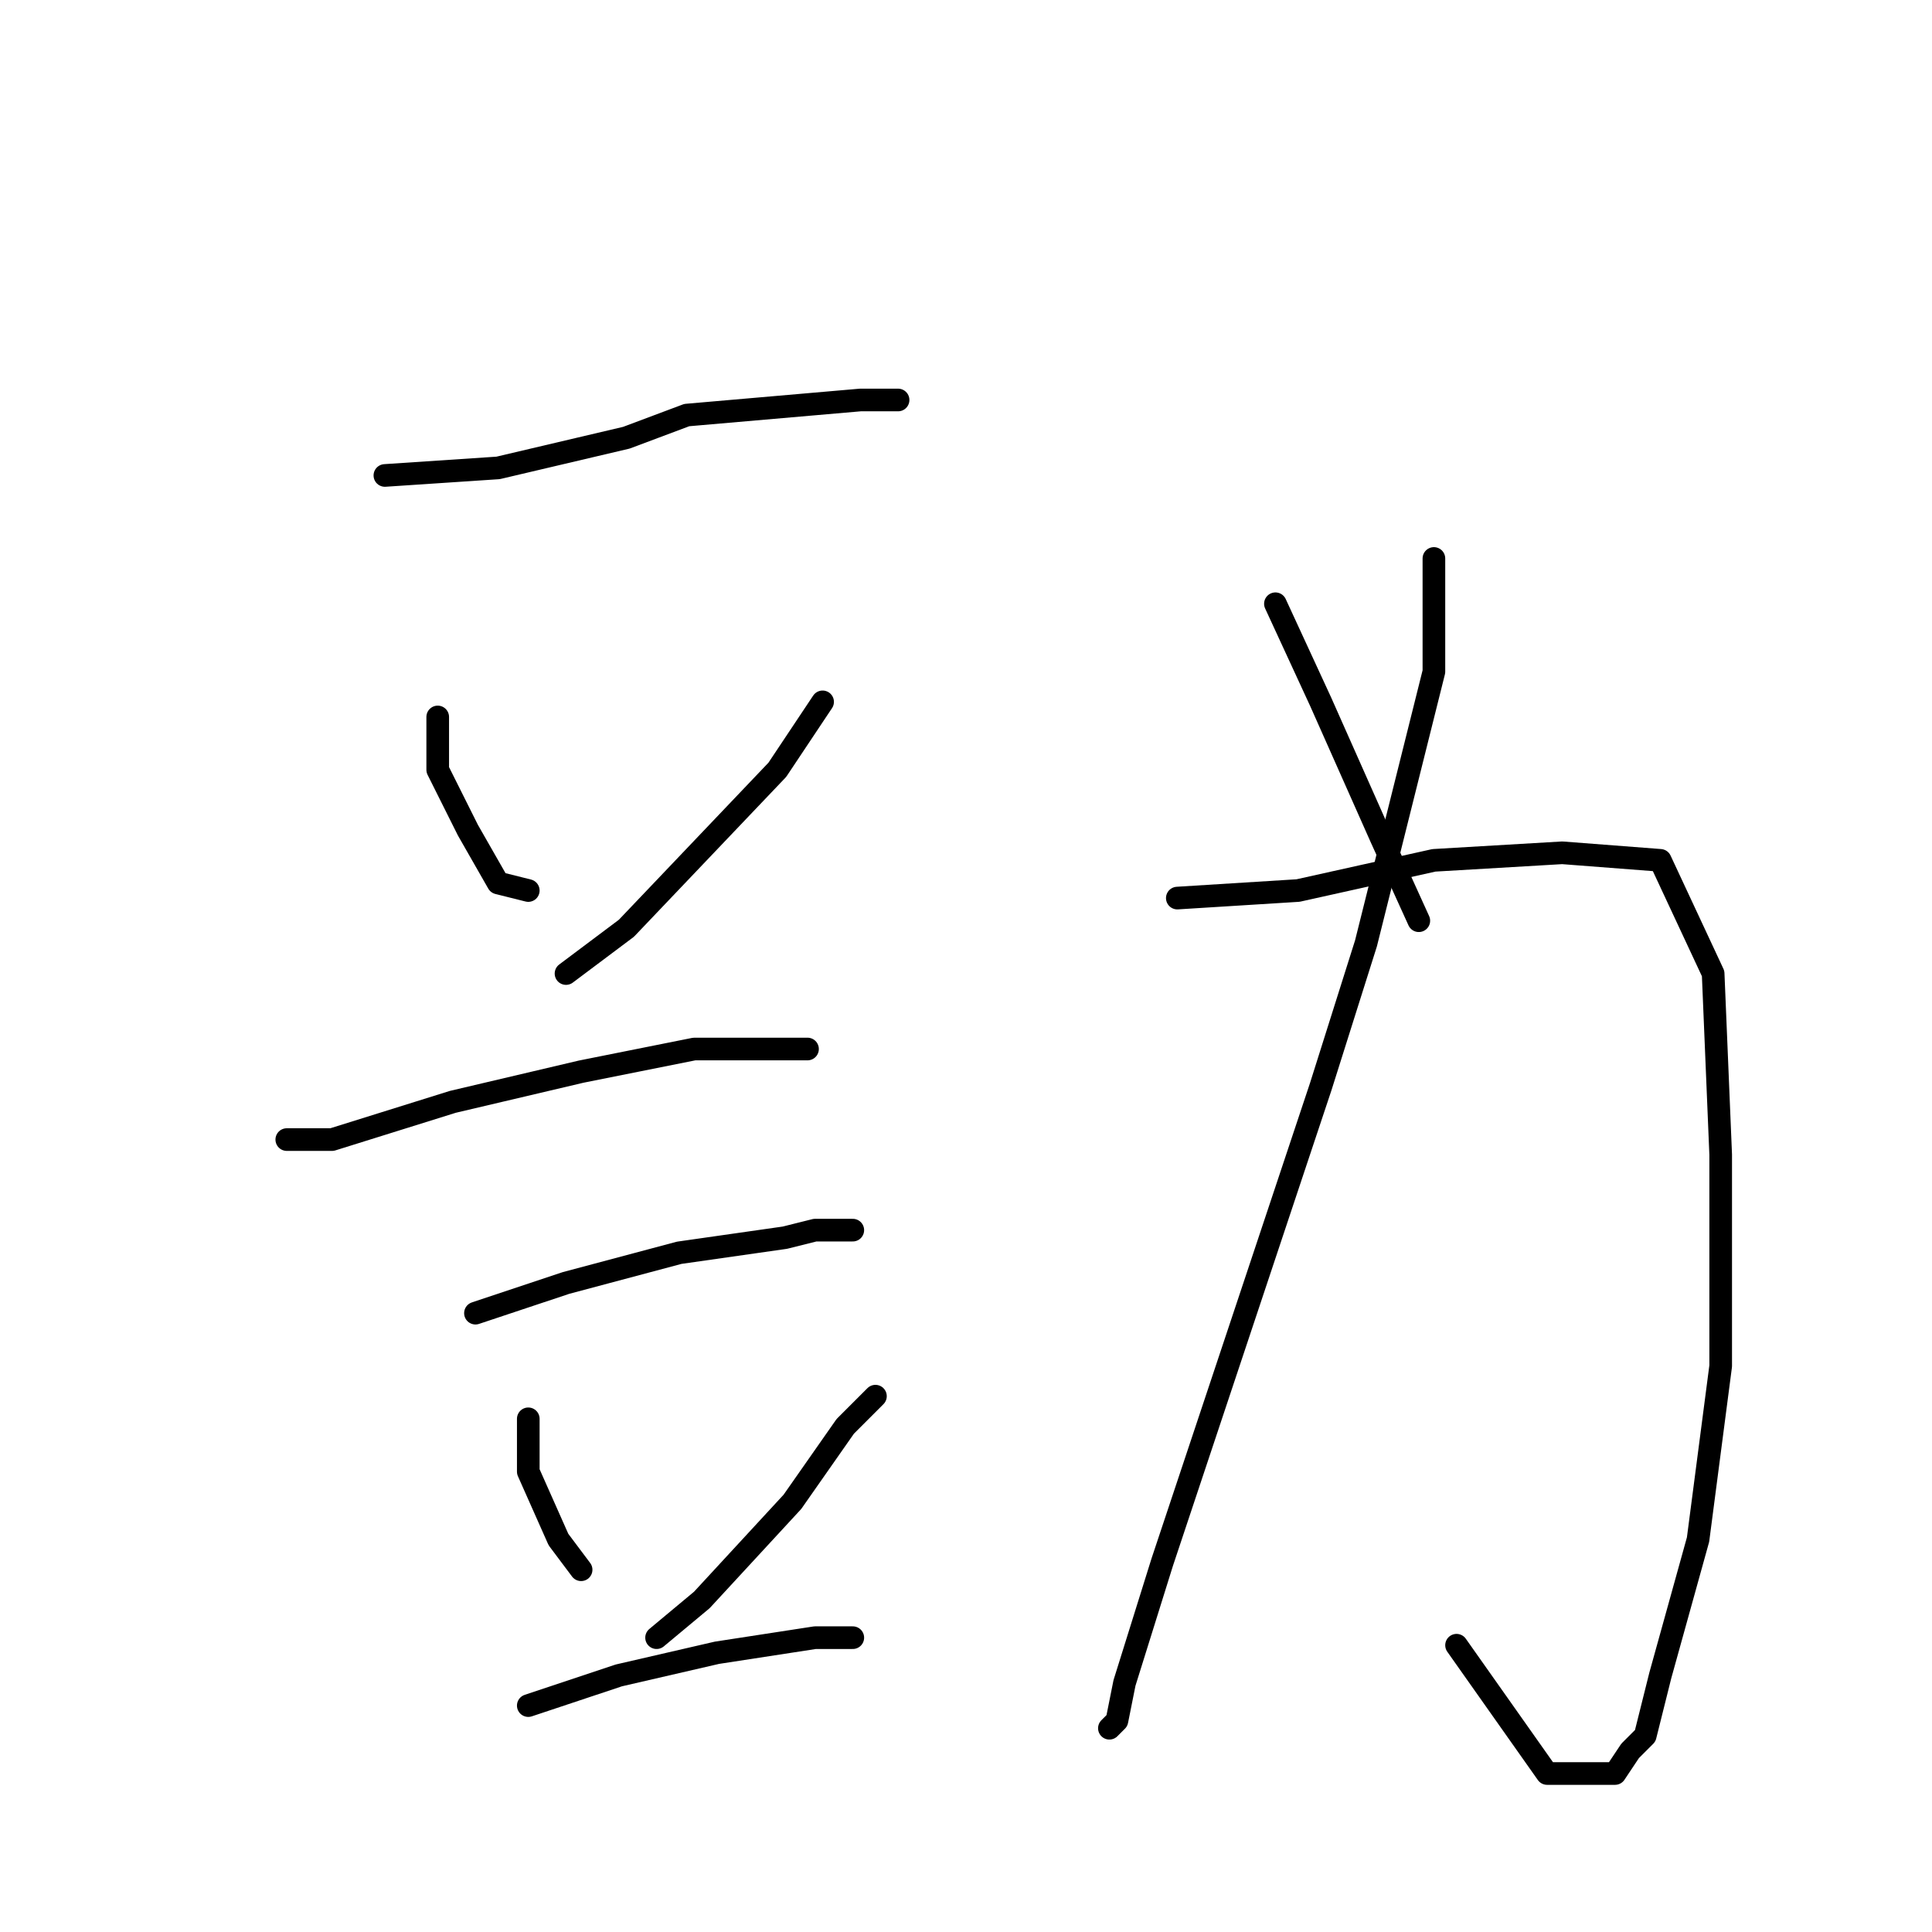 <?xml version="1.0" standalone="no"?>
    <svg width="256" height="256" xmlns="http://www.w3.org/2000/svg" version="1.1">
    <polyline stroke="black" stroke-width="3" stroke-linecap="round" fill="transparent" stroke-linejoin="round" points="51 63 66 62 83 58 91 55 114 53 119 53 119 53 " />
        <polyline stroke="black" stroke-width="3" stroke-linecap="round" fill="transparent" stroke-linejoin="round" points="58 95 58 102 62 110 66 117 70 118 70 118 " />
        <polyline stroke="black" stroke-width="3" stroke-linecap="round" fill="transparent" stroke-linejoin="round" points="109 93 103 102 83 123 75 129 75 129 " />
        <polyline stroke="black" stroke-width="3" stroke-linecap="round" fill="transparent" stroke-linejoin="round" points="38 151 44 151 60 146 77 142 92 139 104 139 107 139 107 139 " />
        <polyline stroke="black" stroke-width="3" stroke-linecap="round" fill="transparent" stroke-linejoin="round" points="63 174 75 170 90 166 104 164 108 163 112 163 113 163 113 163 " />
        <polyline stroke="black" stroke-width="3" stroke-linecap="round" fill="transparent" stroke-linejoin="round" points="70 188 70 192 70 195 74 204 77 208 77 208 " />
        <polyline stroke="black" stroke-width="3" stroke-linecap="round" fill="transparent" stroke-linejoin="round" points="116 185 112 189 105 199 93 212 87 217 87 217 " />
        <polyline stroke="black" stroke-width="3" stroke-linecap="round" fill="transparent" stroke-linejoin="round" points="70 226 82 222 95 219 108 217 113 217 113 217 " />
        <polyline stroke="black" stroke-width="3" stroke-linecap="round" fill="transparent" stroke-linejoin="round" points="190 74 190 89 181 125 175 144 163 180 154 207 149 223 148 228 147 229 147 229 " />
        <polyline stroke="black" stroke-width="3" stroke-linecap="round" fill="transparent" stroke-linejoin="round" points="156 119 172 118 190 114 207 113 220 114 227 129 228 153 228 181 225 204 220 222 218 230 216 232 214 235 205 235 193 218 193 218 " />
        <polyline stroke="black" stroke-width="3" stroke-linecap="round" fill="transparent" stroke-linejoin="round" points="169 80 175 93 183 111 188 122 188 122 " />
        </svg>